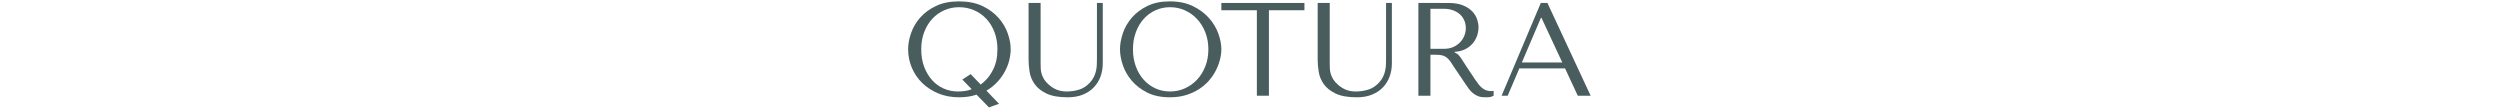 <svg xmlns="http://www.w3.org/2000/svg" version="1.1" xmlns:xlink="http://www.w3.org/1999/xlink" width="2000" height="88" viewBox="0 0 2000 88"><svg xml:space="preserve" width="2000" height="88" data-version="2" data-id="lg_F0Gr6oLal6zgpiTX8x" viewBox="0 0 558 88" x="0" y="0"><rect width="100%" height="100%" fill="transparent"></rect><path fill="#4a5d5e" d="m70.155 85.9 8.06-2.87-10.07-10.49q5.19-3.07 8.9-7.15 3.71-4.09 6.04-8.54 2.34-4.45 3.4-8.95 1.06-4.51 1.06-8.54 0-6.04-2.39-12.77-2.38-6.73-7.42-12.4-5.03-5.67-12.82-9.38-7.8-3.71-18.71-3.71-10.82 0-18.5 3.71-7.69 3.71-12.61 9.32-4.93 5.62-7.27 12.41-2.33 6.78-2.33 12.82 0 7.85 2.97 14.84 2.97 7 8.37 12.25 5.41 5.24 12.88 8.32 7.48 3.07 16.49 3.07 3.6 0 7.1-.48 3.5-.47 6.89-1.64Zm-14.63-26.61-6.67 4.35 7.52 7.73q-2.75 1.06-5.51 1.44-2.76.37-5.62.37-5.83 0-11.13-2.28-5.3-2.28-9.33-6.68-4.02-4.4-6.41-10.65-2.38-6.26-2.38-14.21 0-7.52 2.38-13.72 2.39-6.21 6.47-10.6 4.08-4.4 9.59-6.84 5.51-2.44 11.77-2.44 6.46 0 12.08 2.44t9.75 6.84q4.14 4.39 6.52 10.6 2.39 6.2 2.39 13.72 0 2.02-.27 5.25-.26 3.23-1.54 7.1-1.27 3.87-3.97 8-2.7 4.14-7.58 7.95Z"></path><rect width="82.05" height="84.8" x="-41.02" y="-42.4" fill="none" rx="0" ry="0" transform="translate(47.02 44)"></rect><path fill="#4a5d5e" d="M101.855 2.37v45.58q0 4.34.84 9.59.85 5.25 4.03 9.75 3.18 4.51 9.44 7.53 6.25 3.02 17.06 3.02 6.79 0 12.03-2.12 5.25-2.12 8.8-5.83 3.55-3.71 5.35-8.64 1.81-4.93 1.81-10.55V2.37h-4.67v44.84q0 2.33-.1 4.71-.11 2.39-.64 4.77-.53 2.39-1.64 4.72-1.12 2.33-3.24 4.66-3.81 4.14-8.58 5.62-4.77 1.49-9.97 1.49-4.45 0-7.89-1.38-3.45-1.38-6.52-4.14-2.44-2.12-3.71-4.24t-1.91-4.18q-.64-2.07-.74-4.19-.11-2.12-.11-4.24V2.37Z"></path><rect width="59.36" height="75.47" x="-29.68" y="-37.73" fill="none" rx="0" ry="0" transform="translate(132.03 40.6)"></rect><path fill="#4a5d5e" d="M174.995 39.47q0 5.93 2.28 12.67 2.27 6.73 7.15 12.45 4.88 5.72 12.4 9.49 7.53 3.76 18.02 3.76 7.1 0 12.88-1.75 5.78-1.75 10.39-4.72 4.61-2.96 8-6.83 3.39-3.87 5.57-8.16 2.17-4.3 3.28-8.64 1.12-4.35 1.12-8.27 0-5.94-2.44-12.67-2.44-6.73-7.53-12.45-5.09-5.73-12.88-9.49-7.79-3.76-18.39-3.76-10.49 0-18.02 3.71-7.52 3.71-12.4 9.38-4.88 5.67-7.15 12.45-2.28 6.79-2.28 12.83m10.38 0q0-7.42 2.28-13.62 2.28-6.2 6.26-10.66 3.97-4.45 9.38-6.94 5.4-2.49 11.76-2.49 6.26 0 11.82 2.49 5.57 2.49 9.76 6.94 4.18 4.46 6.62 10.66 2.44 6.2 2.44 13.62 0 7.42-2.44 13.62-2.44 6.2-6.62 10.65-4.19 4.45-9.76 6.95-5.56 2.49-11.82 2.49-6.36 0-11.76-2.49-5.41-2.5-9.38-6.95-3.98-4.45-6.26-10.65t-2.28-13.62"></path><rect width="81.09" height="76.74" x="-40.55" y="-38.37" fill="none" rx="0" ry="0" transform="translate(216.04 39.97)"></rect><path fill="#4a5d5e" d="M294.135 76.57V8.2h28.41V2.37h-66.46V8.2h28.4v68.37Z"></path><rect width="66.46" height="74.2" x="-33.23" y="-37.1" fill="none" rx="0" ry="0" transform="translate(289.81 39.97)"></rect><path fill="#4a5d5e" d="M333.145 2.37v45.58q0 4.34.85 9.59.84 5.25 4.02 9.75 3.18 4.51 9.44 7.53 6.25 3.02 17.06 3.02 6.79 0 12.04-2.12 5.24-2.12 8.79-5.83 3.55-3.71 5.36-8.64 1.8-4.93 1.8-10.55V2.37h-4.67v44.84q0 2.33-.1 4.71-.11 2.39-.64 4.77-.53 2.39-1.64 4.72-1.11 2.33-3.23 4.66-3.82 4.14-8.59 5.62-4.77 1.49-9.96 1.49-4.46 0-7.9-1.38-3.45-1.38-6.52-4.14-2.44-2.12-3.71-4.24t-1.91-4.18q-.63-2.07-.74-4.19-.11-2.12-.11-4.24V2.37Z"></path><rect width="59.36" height="75.47" x="-29.68" y="-37.73" fill="none" rx="0" ry="0" transform="translate(363.32 40.6)"></rect><path fill="#4a5d5e" d="M413.705 2.37v74.2h9.64V43.81h4.67q2.97 0 4.93.53 1.96.53 3.55 1.81 1.59 1.27 2.97 3.28 1.37 2.02 3.28 4.98l8.38 12.41q1.59 2.43 3.12 4.45 1.54 2.01 3.34 3.44 1.8 1.43 4.08 2.28 2.28.85 5.46.85 2.33 0 3.82-.21 1.48-.21 2.97-1.06v-3.92q-.53.1-1.06.16-.53.05-1.06.05-2.23 0-3.93-.64-1.69-.63-3.18-1.85-1.48-1.22-2.86-2.97-1.38-1.75-2.86-3.98-4.45-6.46-6.89-10.33-2.44-3.87-3.87-5.99-1.43-2.12-2.33-3.07-.9-.96-2.17-1.59l-1.06-.53v-.43q5.08-.32 8.74-2.22 3.66-1.91 5.99-4.77 2.33-2.87 3.39-6.2 1.06-3.34 1.06-6.52 0-2.87-1.11-6.26-1.11-3.39-3.82-6.3-2.7-2.92-7.36-4.88-4.67-1.96-11.77-1.96Zm9.64 4.66h10.71q4.03 0 7.26 1.17 3.23 1.16 5.57 3.23 2.33 2.07 3.55 4.93 1.22 2.86 1.22 6.25 0 2.87-1.12 5.78-1.11 2.92-3.34 5.3-2.22 2.39-5.45 3.87-3.24 1.48-7.48 1.48h-10.92Z"></path><rect width="60.21" height="75.47" x="-30.11" y="-37.73" fill="none" rx="0" ry="0" transform="translate(444.31 40.6)"></rect><path fill="#4a5d5e" d="m531.045 54.73 10.18 21.84h10.28l-34.56-74.2h-5.3l-31.37 74.2h4.87l9.33-21.84Zm-2.23-4.77h-32.33l15.27-35.72h.42Z"></path><rect width="71.23" height="74.2" x="-35.62" y="-37.1" fill="none" rx="0" ry="0" transform="translate(516.39 39.97)"></rect></svg></svg>